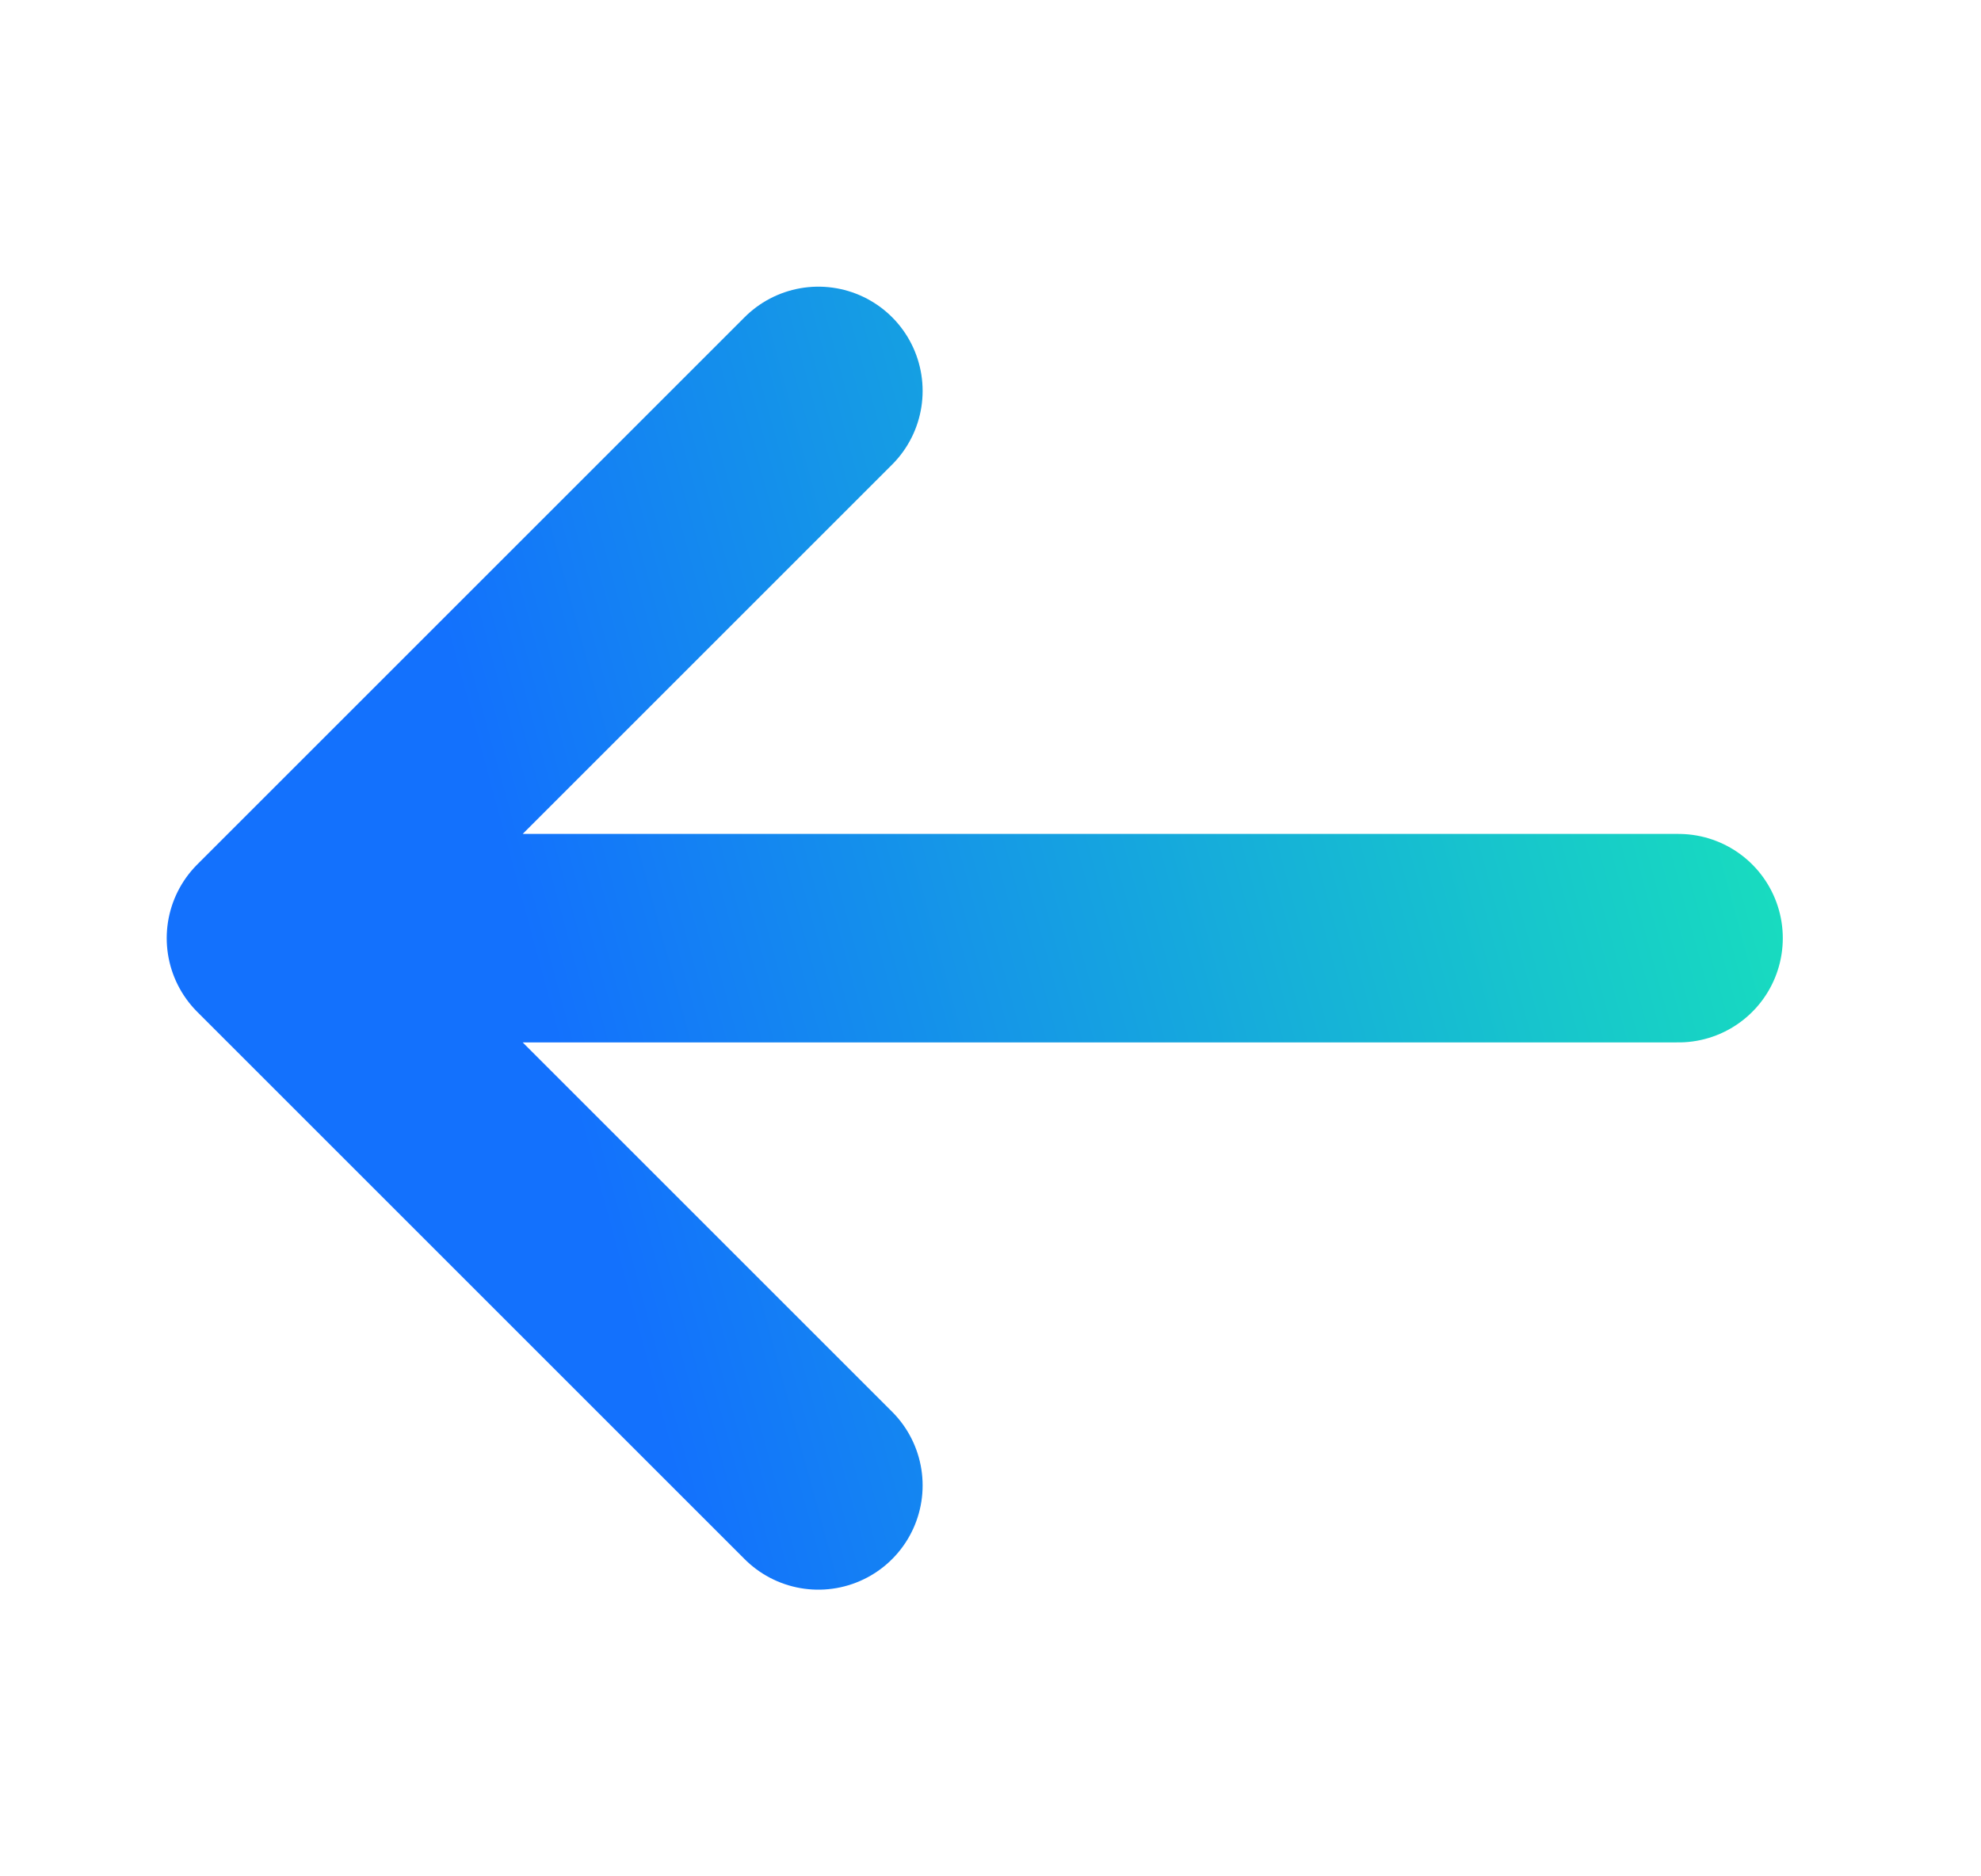 <svg width="19" height="18" viewBox="0 0 19 18" fill="none" xmlns="http://www.w3.org/2000/svg">
<path d="M7.849 14.25L2.599 9M2.599 9L7.849 3.75M2.599 9H16.099" stroke="url(#paint0_linear_1186_151680)" stroke-width="2" stroke-linecap="round" stroke-linejoin="round"/>
<defs>
<linearGradient id="paint0_linear_1186_151680" x1="-1.312" y1="-14.409" x2="10.751" y2="-17.69" gradientUnits="userSpaceOnUse">
<stop stop-color="#1371FD"/>
<stop offset="1" stop-color="#18E3BB"/>
</linearGradient>
</defs>
</svg>
